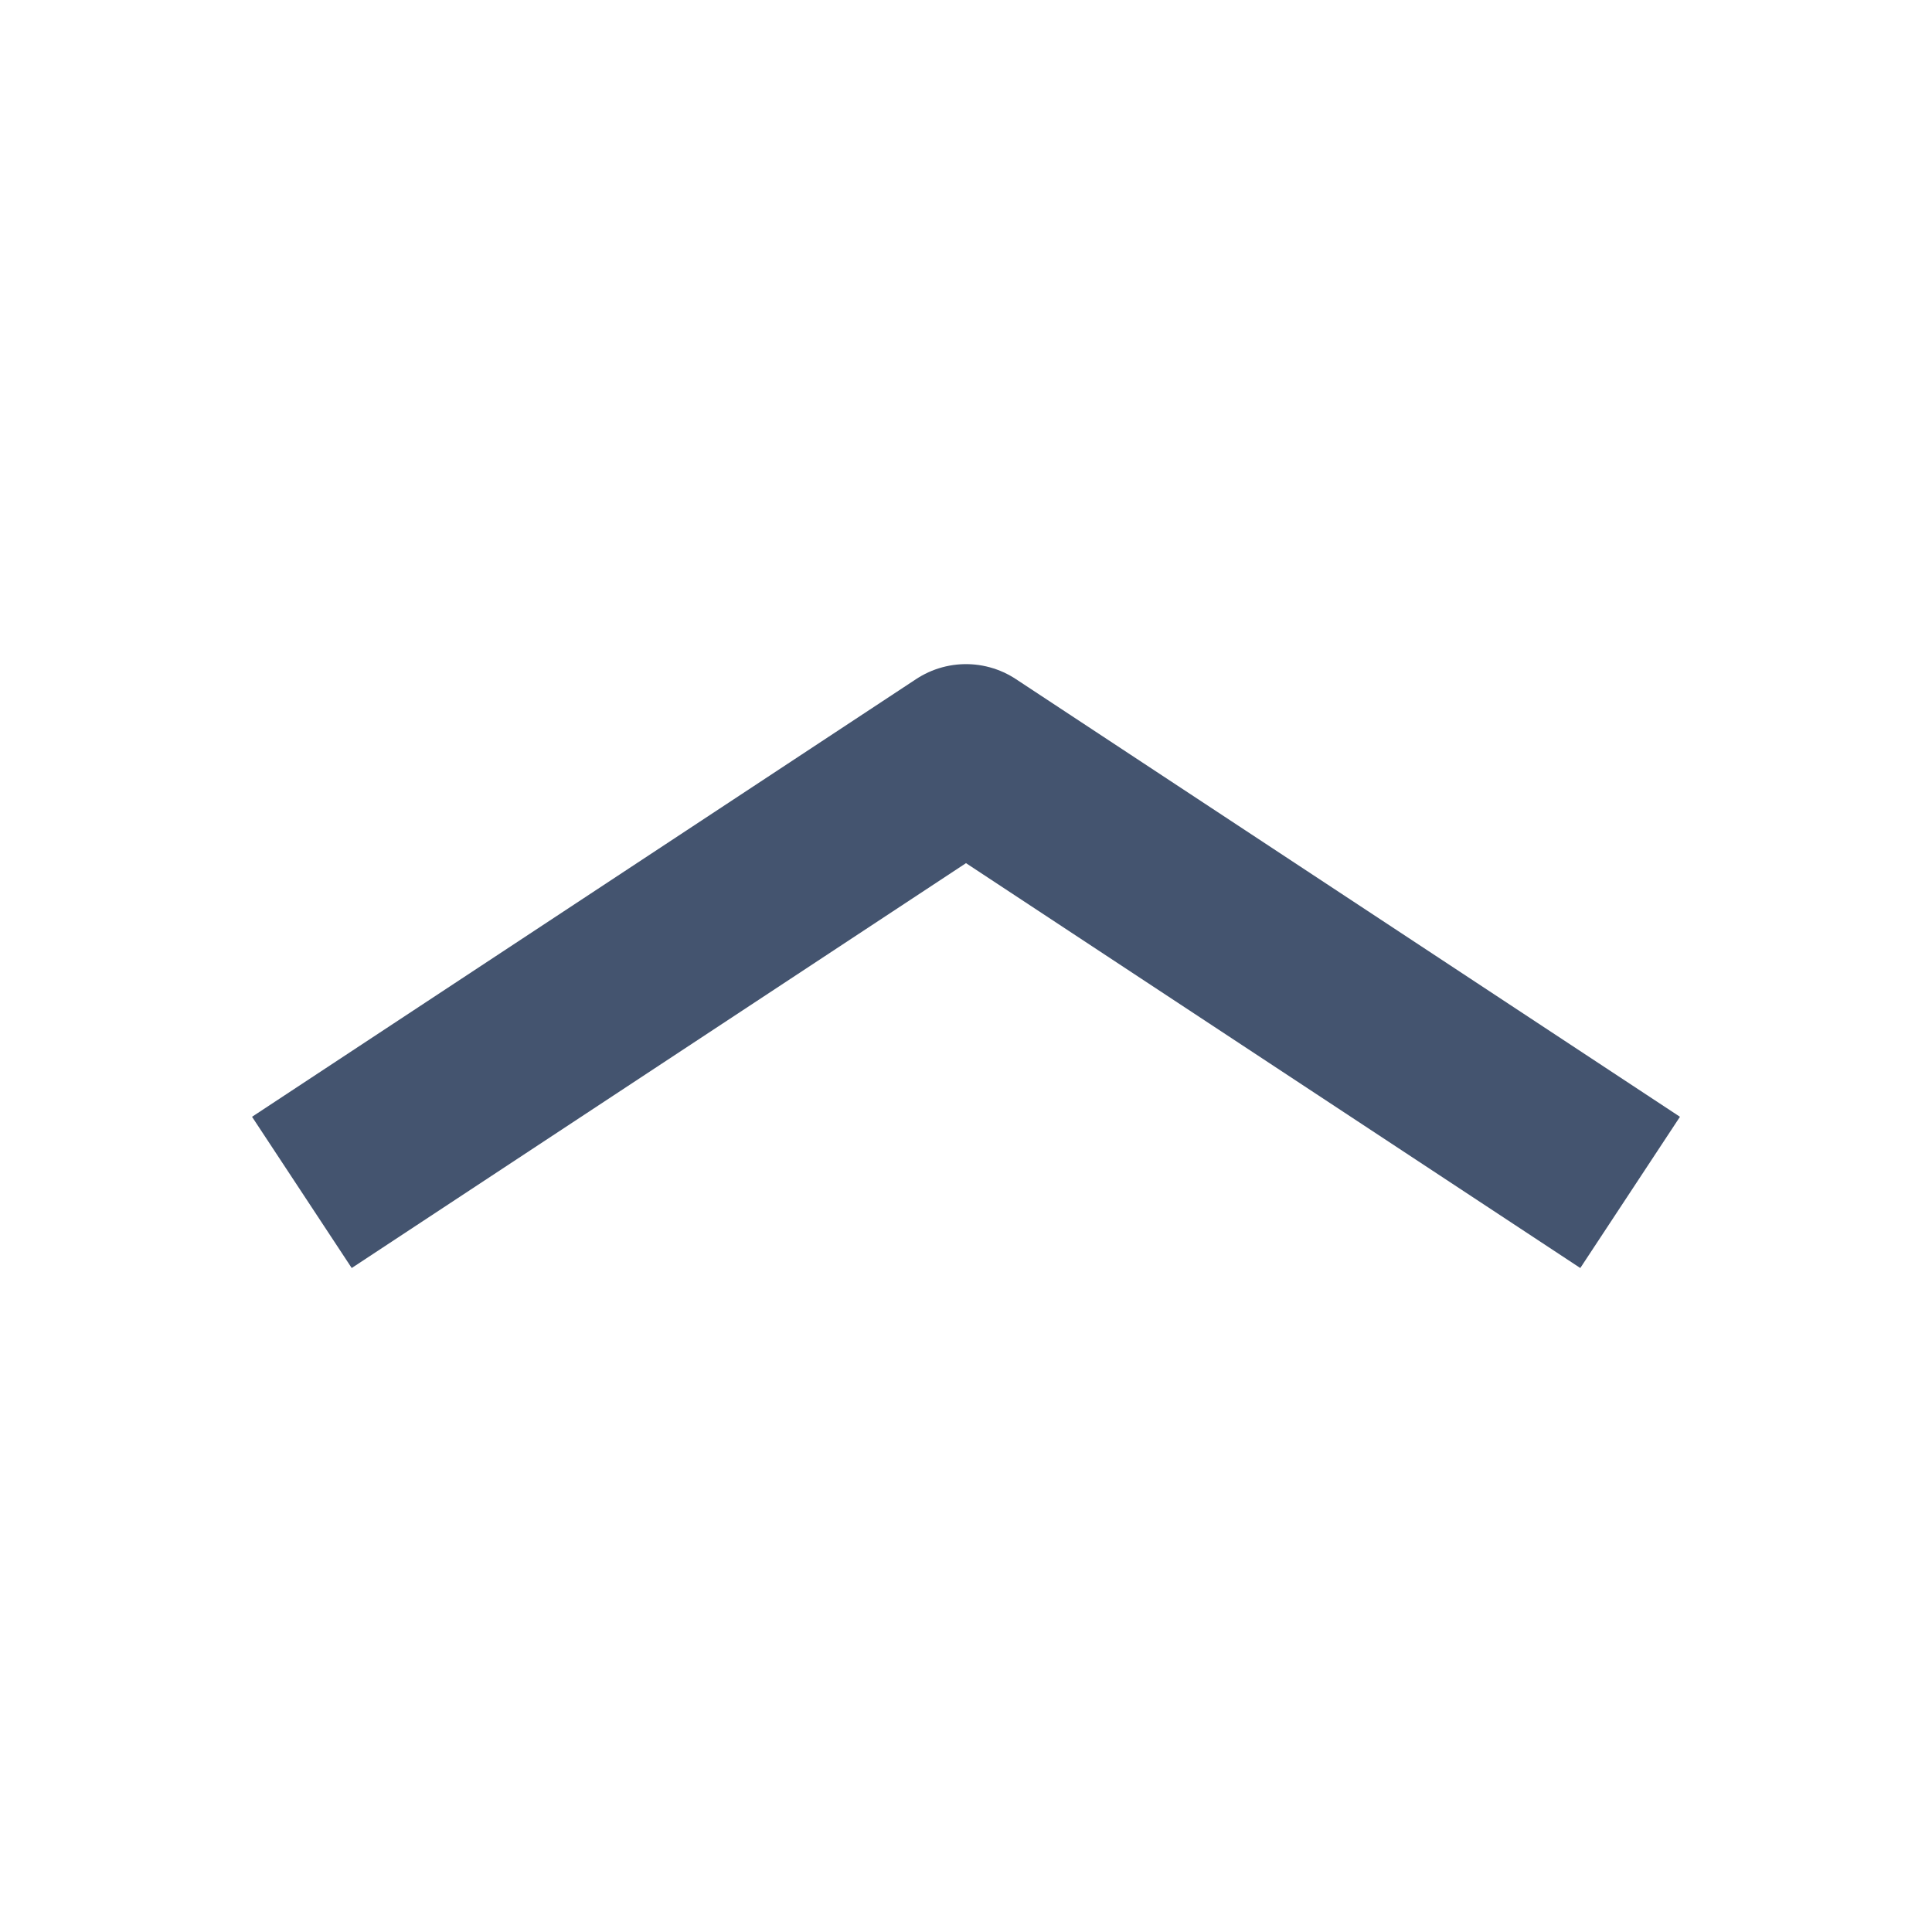 <svg width="16" height="16" viewBox="0 0 16 16" fill="none" xmlns="http://www.w3.org/2000/svg">
<path d="M2.5 9.875L8 6.25L13.5 9.875" stroke="#44546F" stroke-width="1.5" stroke-linejoin="round"/>
</svg>
